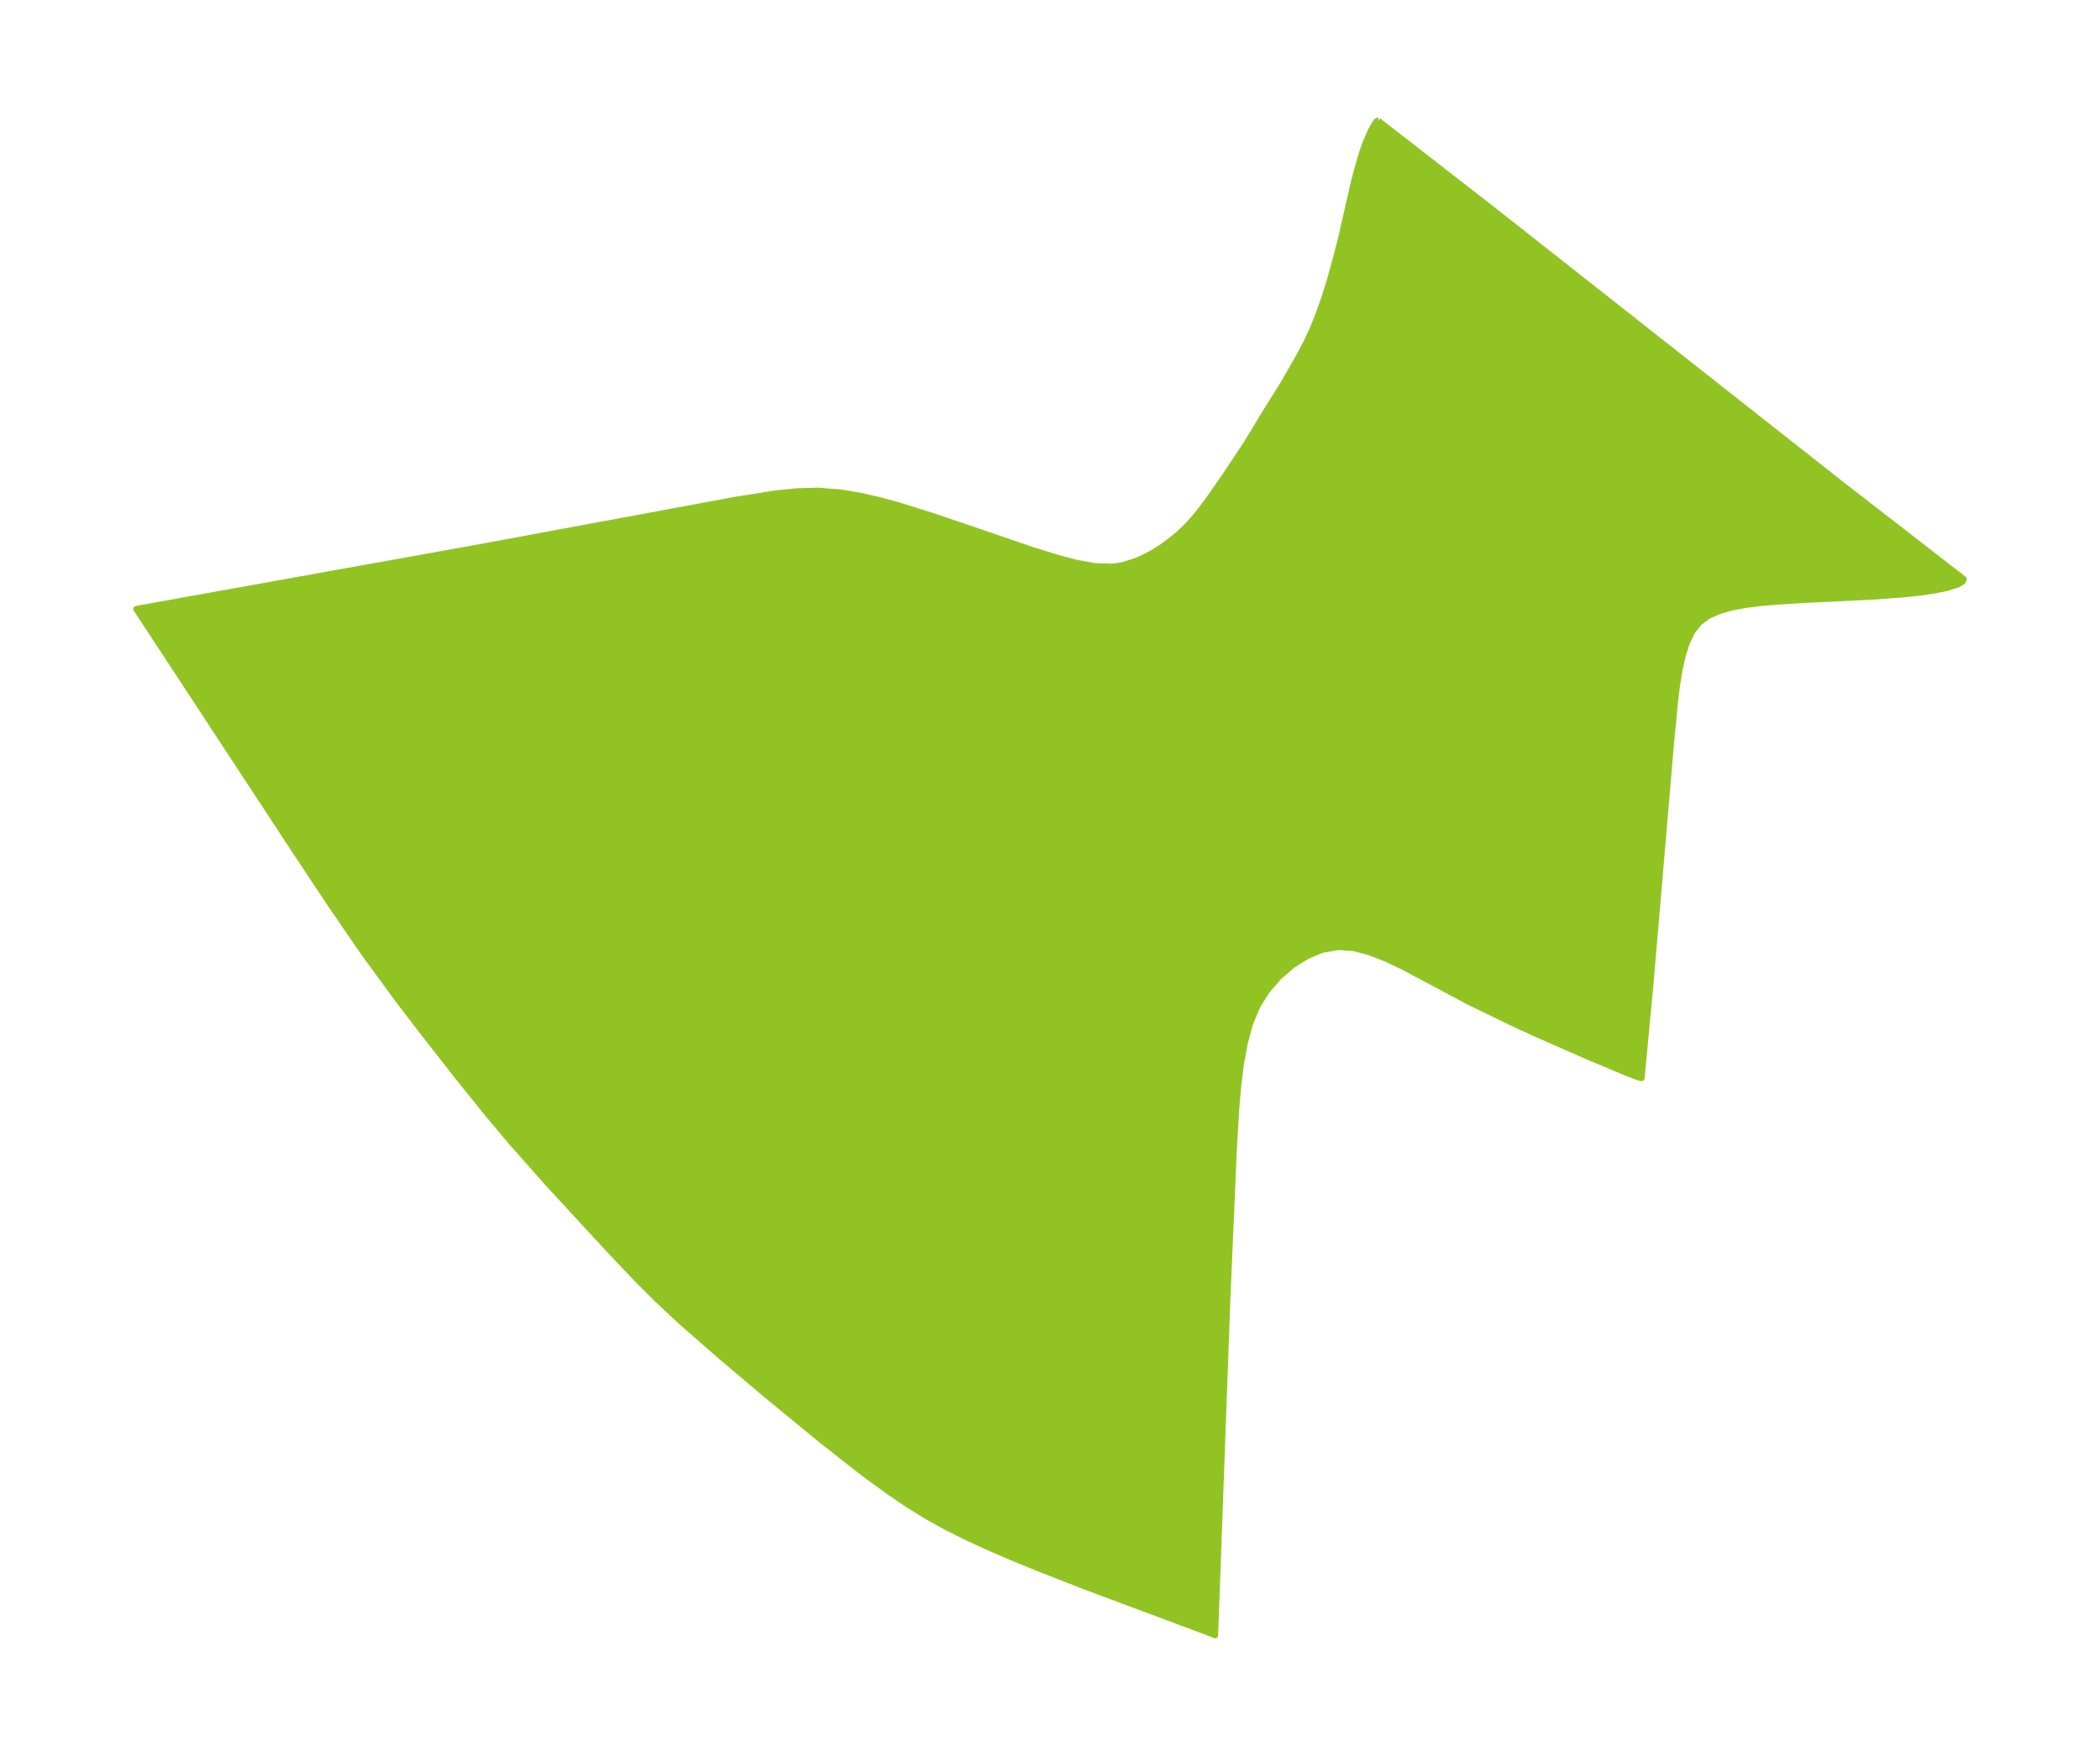 <?xml version="1.0" encoding="UTF-8"?>
<!DOCTYPE svg  PUBLIC '-//W3C//DTD SVG 1.1//EN'  'http://www.w3.org/Graphics/SVG/1.1/DTD/svg11.dtd'>
<svg width="335.38pt" height="280.51pt" version="1.1" viewBox="0 0 335.38 280.51" xmlns="http://www.w3.org/2000/svg" xmlns:xlink="http://www.w3.org/1999/xlink">
 <defs>
  <style type="text/css">*{stroke-linejoin: round; stroke-linecap: butt}</style>
 </defs>
 <g id="figure_1">
  <g id="patch_1">
   <path d="m0 280.51h335.38v-280.51h-335.38v280.51z" fill="none"/>
  </g>
  <g id="axes_1">
   <g id="PatchCollection_1">
    <defs>
     <path id="m66244301aa" d="m220.11-261.21 18.403 14.309 55.66 43.848 19.417 15.051-0.167 0.4-0.774 0.448-1.612 0.524-2.087 0.431-2.378 0.343-2.544 0.27-5.288 0.385-10.46 0.504-4.952 0.303-2.367 0.218-2.269 0.295-2.142 0.406-1.976 0.562-1.756 0.779-1.464 1.072-1.146 1.478-0.847 1.782-0.634 2-0.483 2.154-0.378 2.262-0.307 2.335-0.704 7.244-3.296 38.629-1.404 14.875-0.804-0.224-2.12-0.842-6.279-2.647-7.298-3.211-3.702-1.694-7.206-3.493-10.538-5.612-2.726-1.31-2.652-1.049-2.58-0.683-2.502-0.19-2.587 0.454-2.467 1.026-2.319 1.473-2.128 1.836-1.877 2.149-1.546 2.444-1.202 2.879-0.851 3.119-0.6 3.286-0.425 3.401-0.307 3.478-0.398 6.652-1.026 23.638-1.972 54.127-0.853-0.363-19.932-7.445-7.58-2.966-3.695-1.513-3.613-1.549-3.521-1.605-3.417-1.69-3.297-1.812-3.06-1.894-2.96-2.008-2.886-2.088-2.831-2.143-5.549-4.387-8.161-6.702-7.657-6.465-6.324-5.547-3.677-3.429-3.332-3.33-4.806-5.08-9.405-10.206-5.53-6.24-3.878-4.611-4.321-5.353-6.22-7.935-3.886-5.077-5.536-7.57-5.176-7.539-5.83-8.789-25.323-38.593 54.338-9.769 41.266-7.646 6.521-1.038 3.391-0.345 3.38-0.087 3.71 0.302 3.05 0.517 3.046 0.697 3.042 0.829 6.071 1.915 15.38 5.251 3.914 1.209 3.01 0.8 2.888 0.526 2.744 0.094 0.957-0.106 1.032-0.206 1.849-0.59 1.199-0.514 1.345-0.695 1.469-0.907 1.366-0.985 1.382-1.124 1.012-0.941 1.33-1.41 0.993-1.183 1.451-1.917 2.655-3.802 3.511-5.288 3.187-5.266 2.589-4.126 2.591-4.509 1.175-2.218 0.976-2.082 0.932-2.303 0.991-2.796 0.907-2.902 1.139-4.171 0.679-2.7 2.04-8.923 0.977-3.605 0.764-2.263 0.89-2.089 0.766-1.331 0.182-0.204 0.139-0.091 0.098 0.005" stroke="#91c423"/>
    </defs>
    <g clip-path="url(#p0fdb219739)">
     <use y="280.512" fill="#91c423" stroke="#91c423" xlink:href="#m66244301aa"/>
    </g>
   </g>
  </g>
 </g>
 <defs>
  <clipPath id="p0fdb219739">
   <rect x="7.2" y="7.2" width="320.98" height="266.11"/>
  </clipPath>
 </defs>
</svg>
